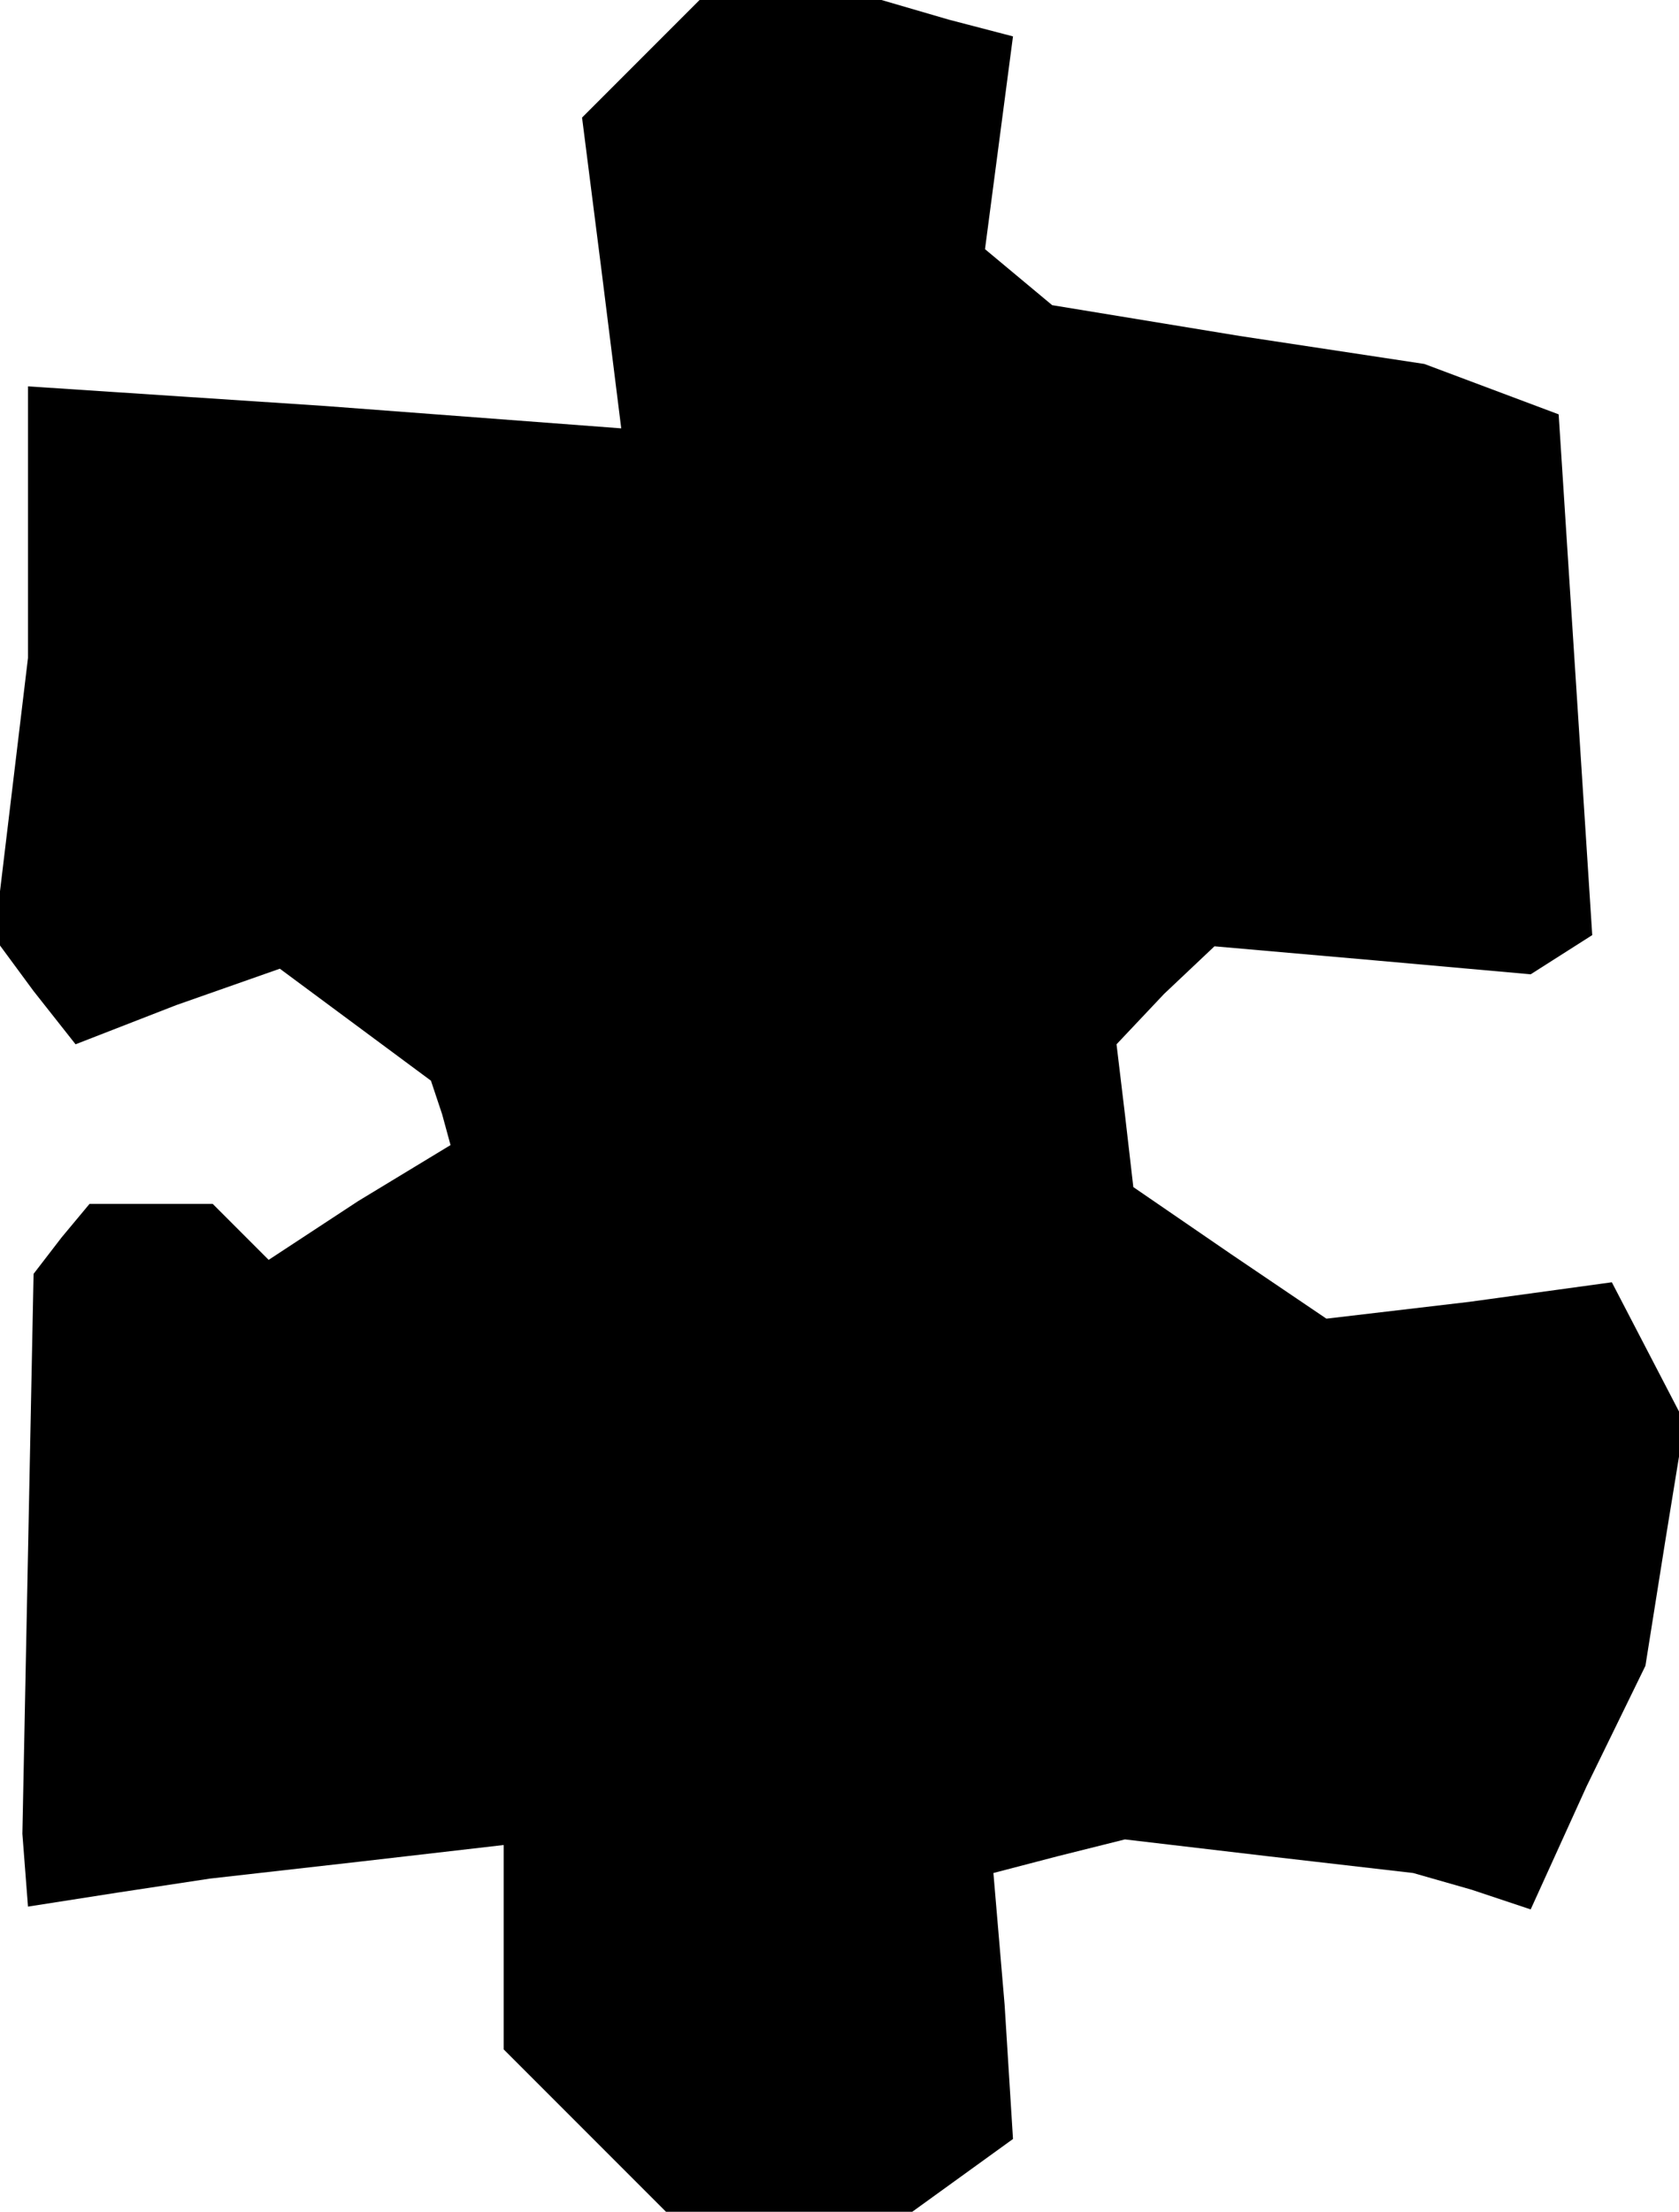 <?xml version="1.0" standalone="no"?>
<!DOCTYPE svg PUBLIC "-//W3C//DTD SVG 20010904//EN"
 "http://www.w3.org/TR/2001/REC-SVG-20010904/DTD/svg10.dtd">
<svg version="1.0" xmlns="http://www.w3.org/2000/svg"
 width="60pt" height="79pt" viewBox="0 0 60 79"
 preserveAspectRatio="xMidYMid meet">
<g transform="translate(0,79) scale(0.1,-0.1)"
fill="#000000" stroke="none">
<path d="M229 769 l-21 -21 7 -55 7 -56 -106 8 -106 7 0 -49 0 -48 -6 -50 -6
-50 14 -19 15 -19 36 14 37 13 27 -20 27 -20 4 -12 3 -11 -33 -20 -32 -21 -10
10 -10 10 -22 0 -22 0 -10 -12 -10 -13 -2 -100 -2 -100 1 -13 1 -13 32 5 33 5
53 6 52 6 0 -36 0 -37 29 -29 29 -29 44 0 44 0 18 13 18 13 -3 48 -4 47 23 6
24 6 51 -6 52 -6 21 -6 21 -7 20 44 21 43 7 44 7 43 -13 25 -13 25 -51 -7 -51
-6 -34 23 -35 24 -3 26 -3 25 17 18 18 17 57 -5 56 -5 11 7 11 7 -6 93 -6 93
-24 9 -24 9 -66 10 -67 11 -12 10 -12 10 5 38 5 38 -23 6 -24 7 -32 0 -33 0
-21 -21z"/>
</g>
</svg>
